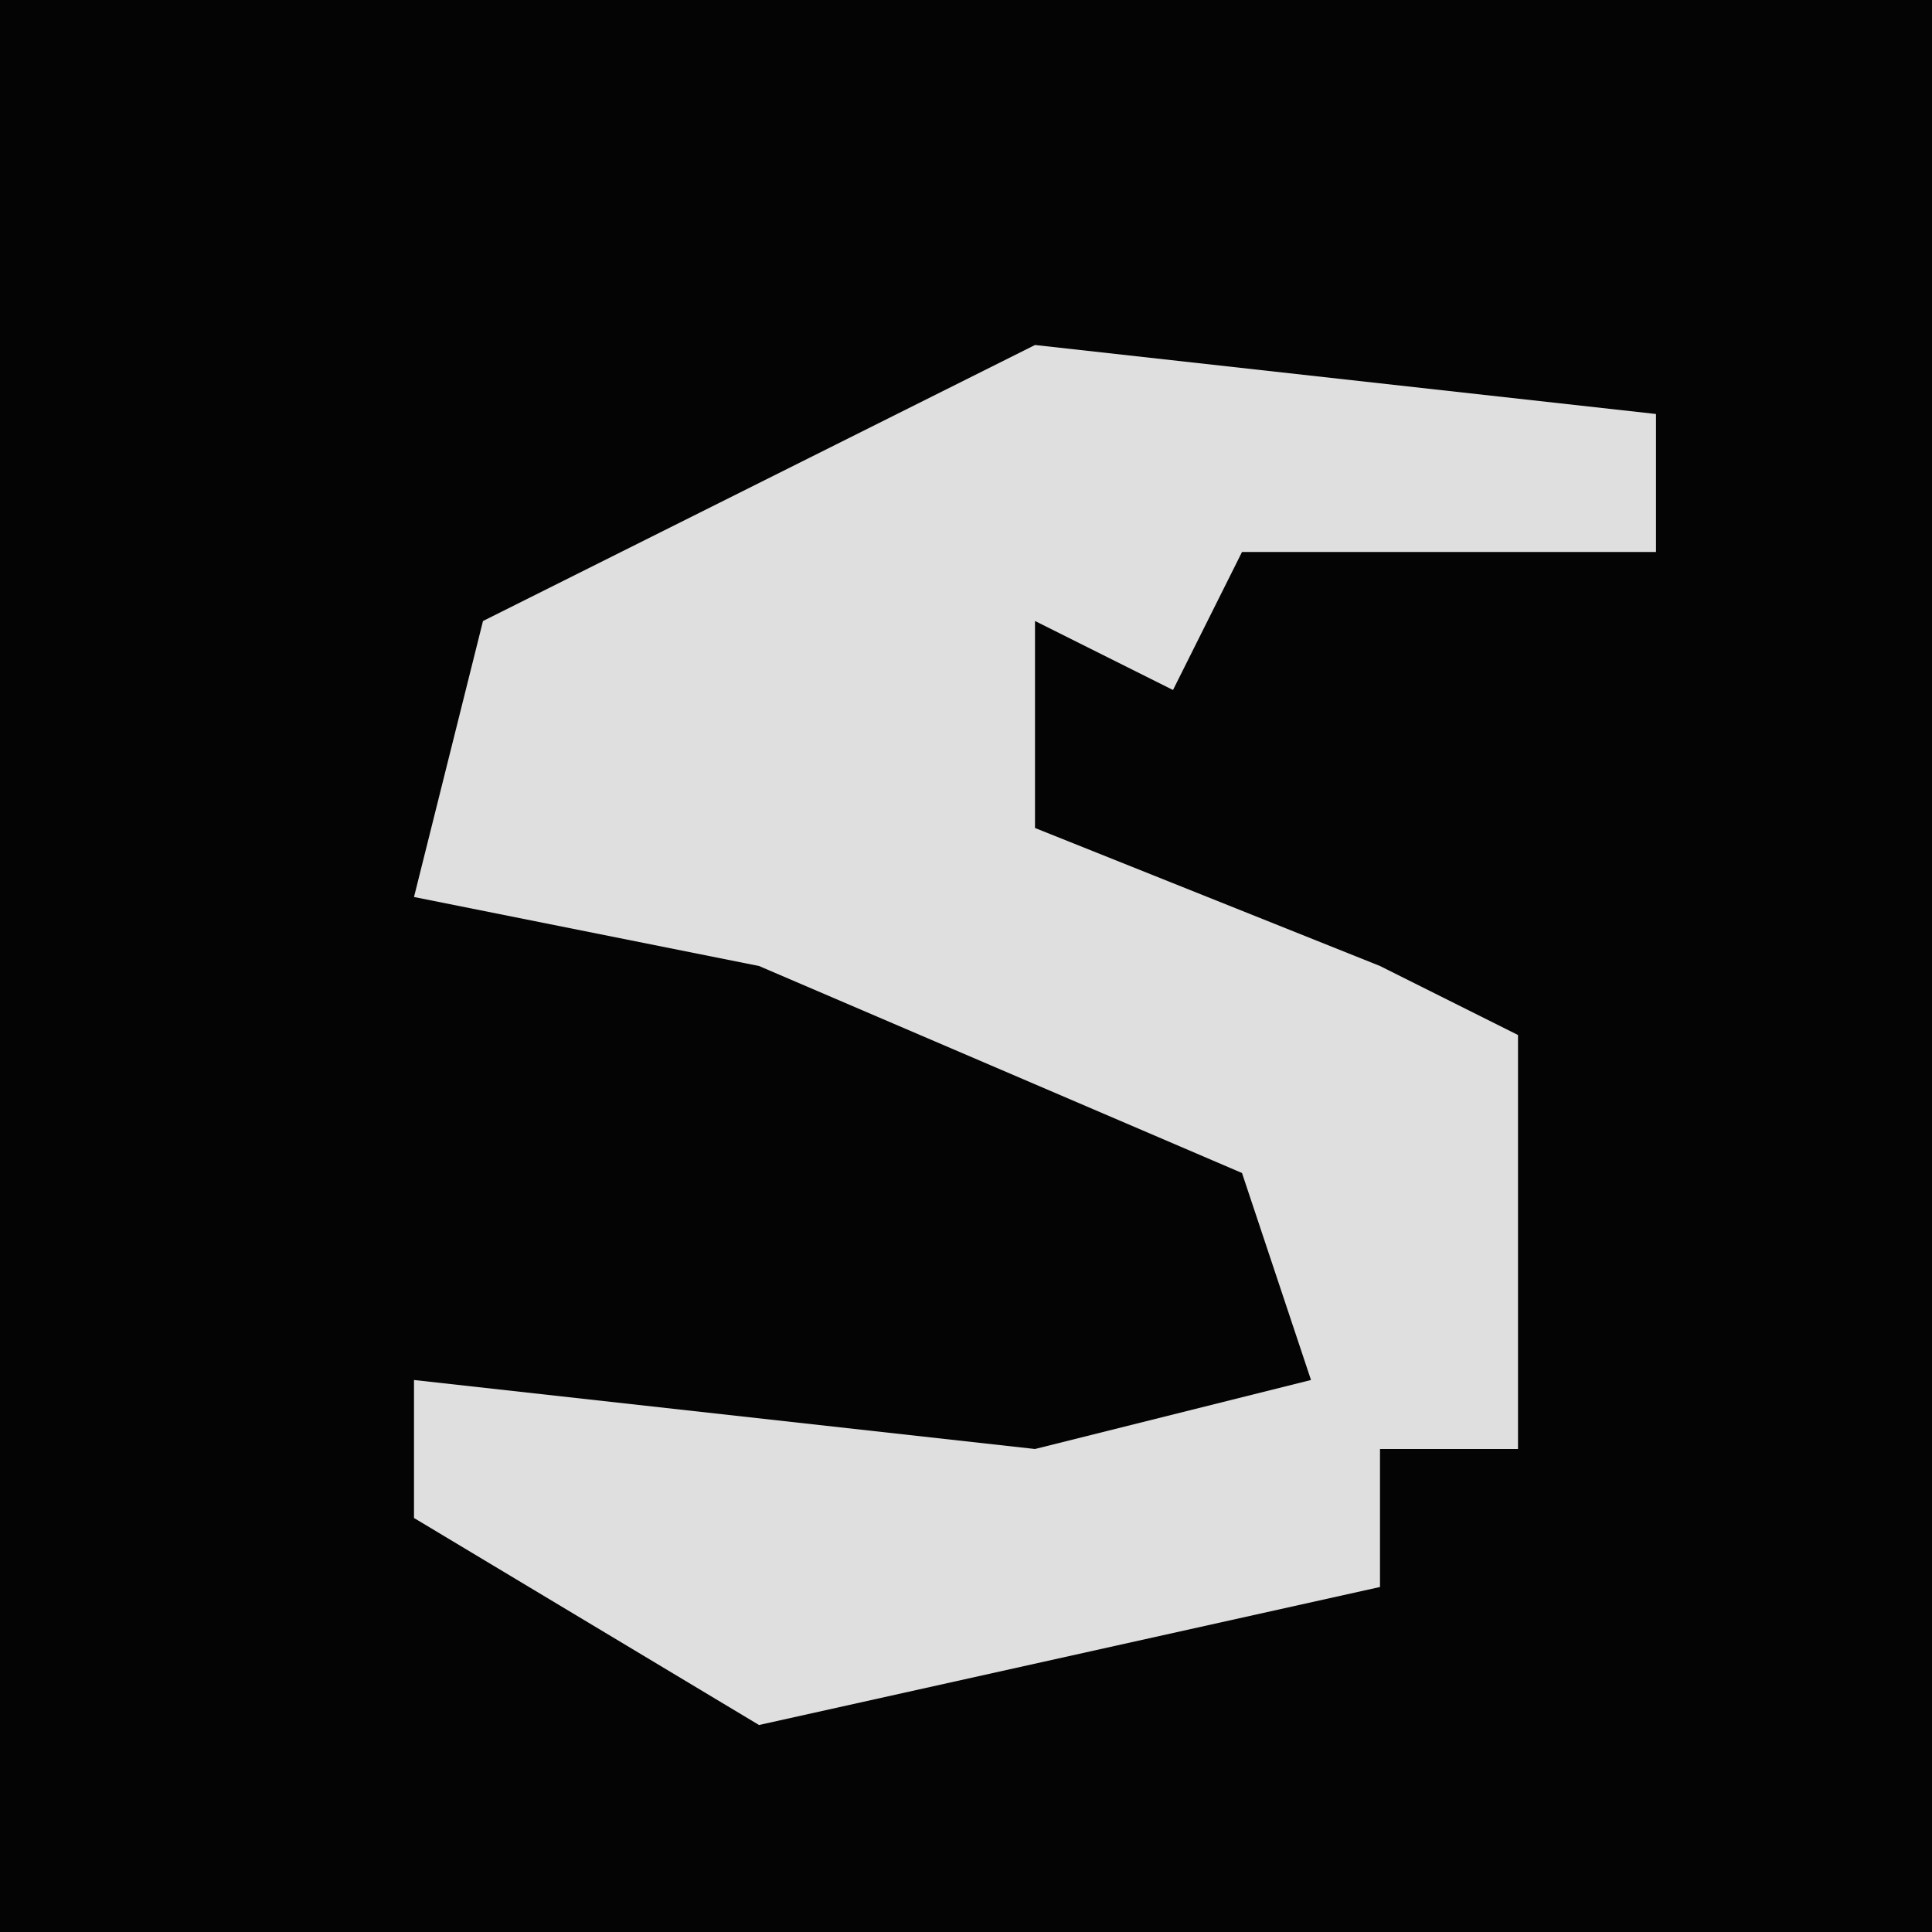 <?xml version="1.0" encoding="UTF-8"?>
<svg version="1.1" xmlns="http://www.w3.org/2000/svg" width="28" height="28">
<path d="M0,0 L28,0 L28,28 L0,28 Z " fill="#040404" transform="translate(0,0)"/>
<path d="M0,0 L9,1 L9,3 L3,3 L2,5 L0,4 L0,7 L5,9 L7,10 L7,16 L5,16 L5,18 L-4,20 L-9,17 L-9,15 L0,16 L4,15 L3,12 L-4,9 L-9,8 L-8,4 Z " fill="#DFDFDF" transform="translate(15,5)"/>
</svg>
